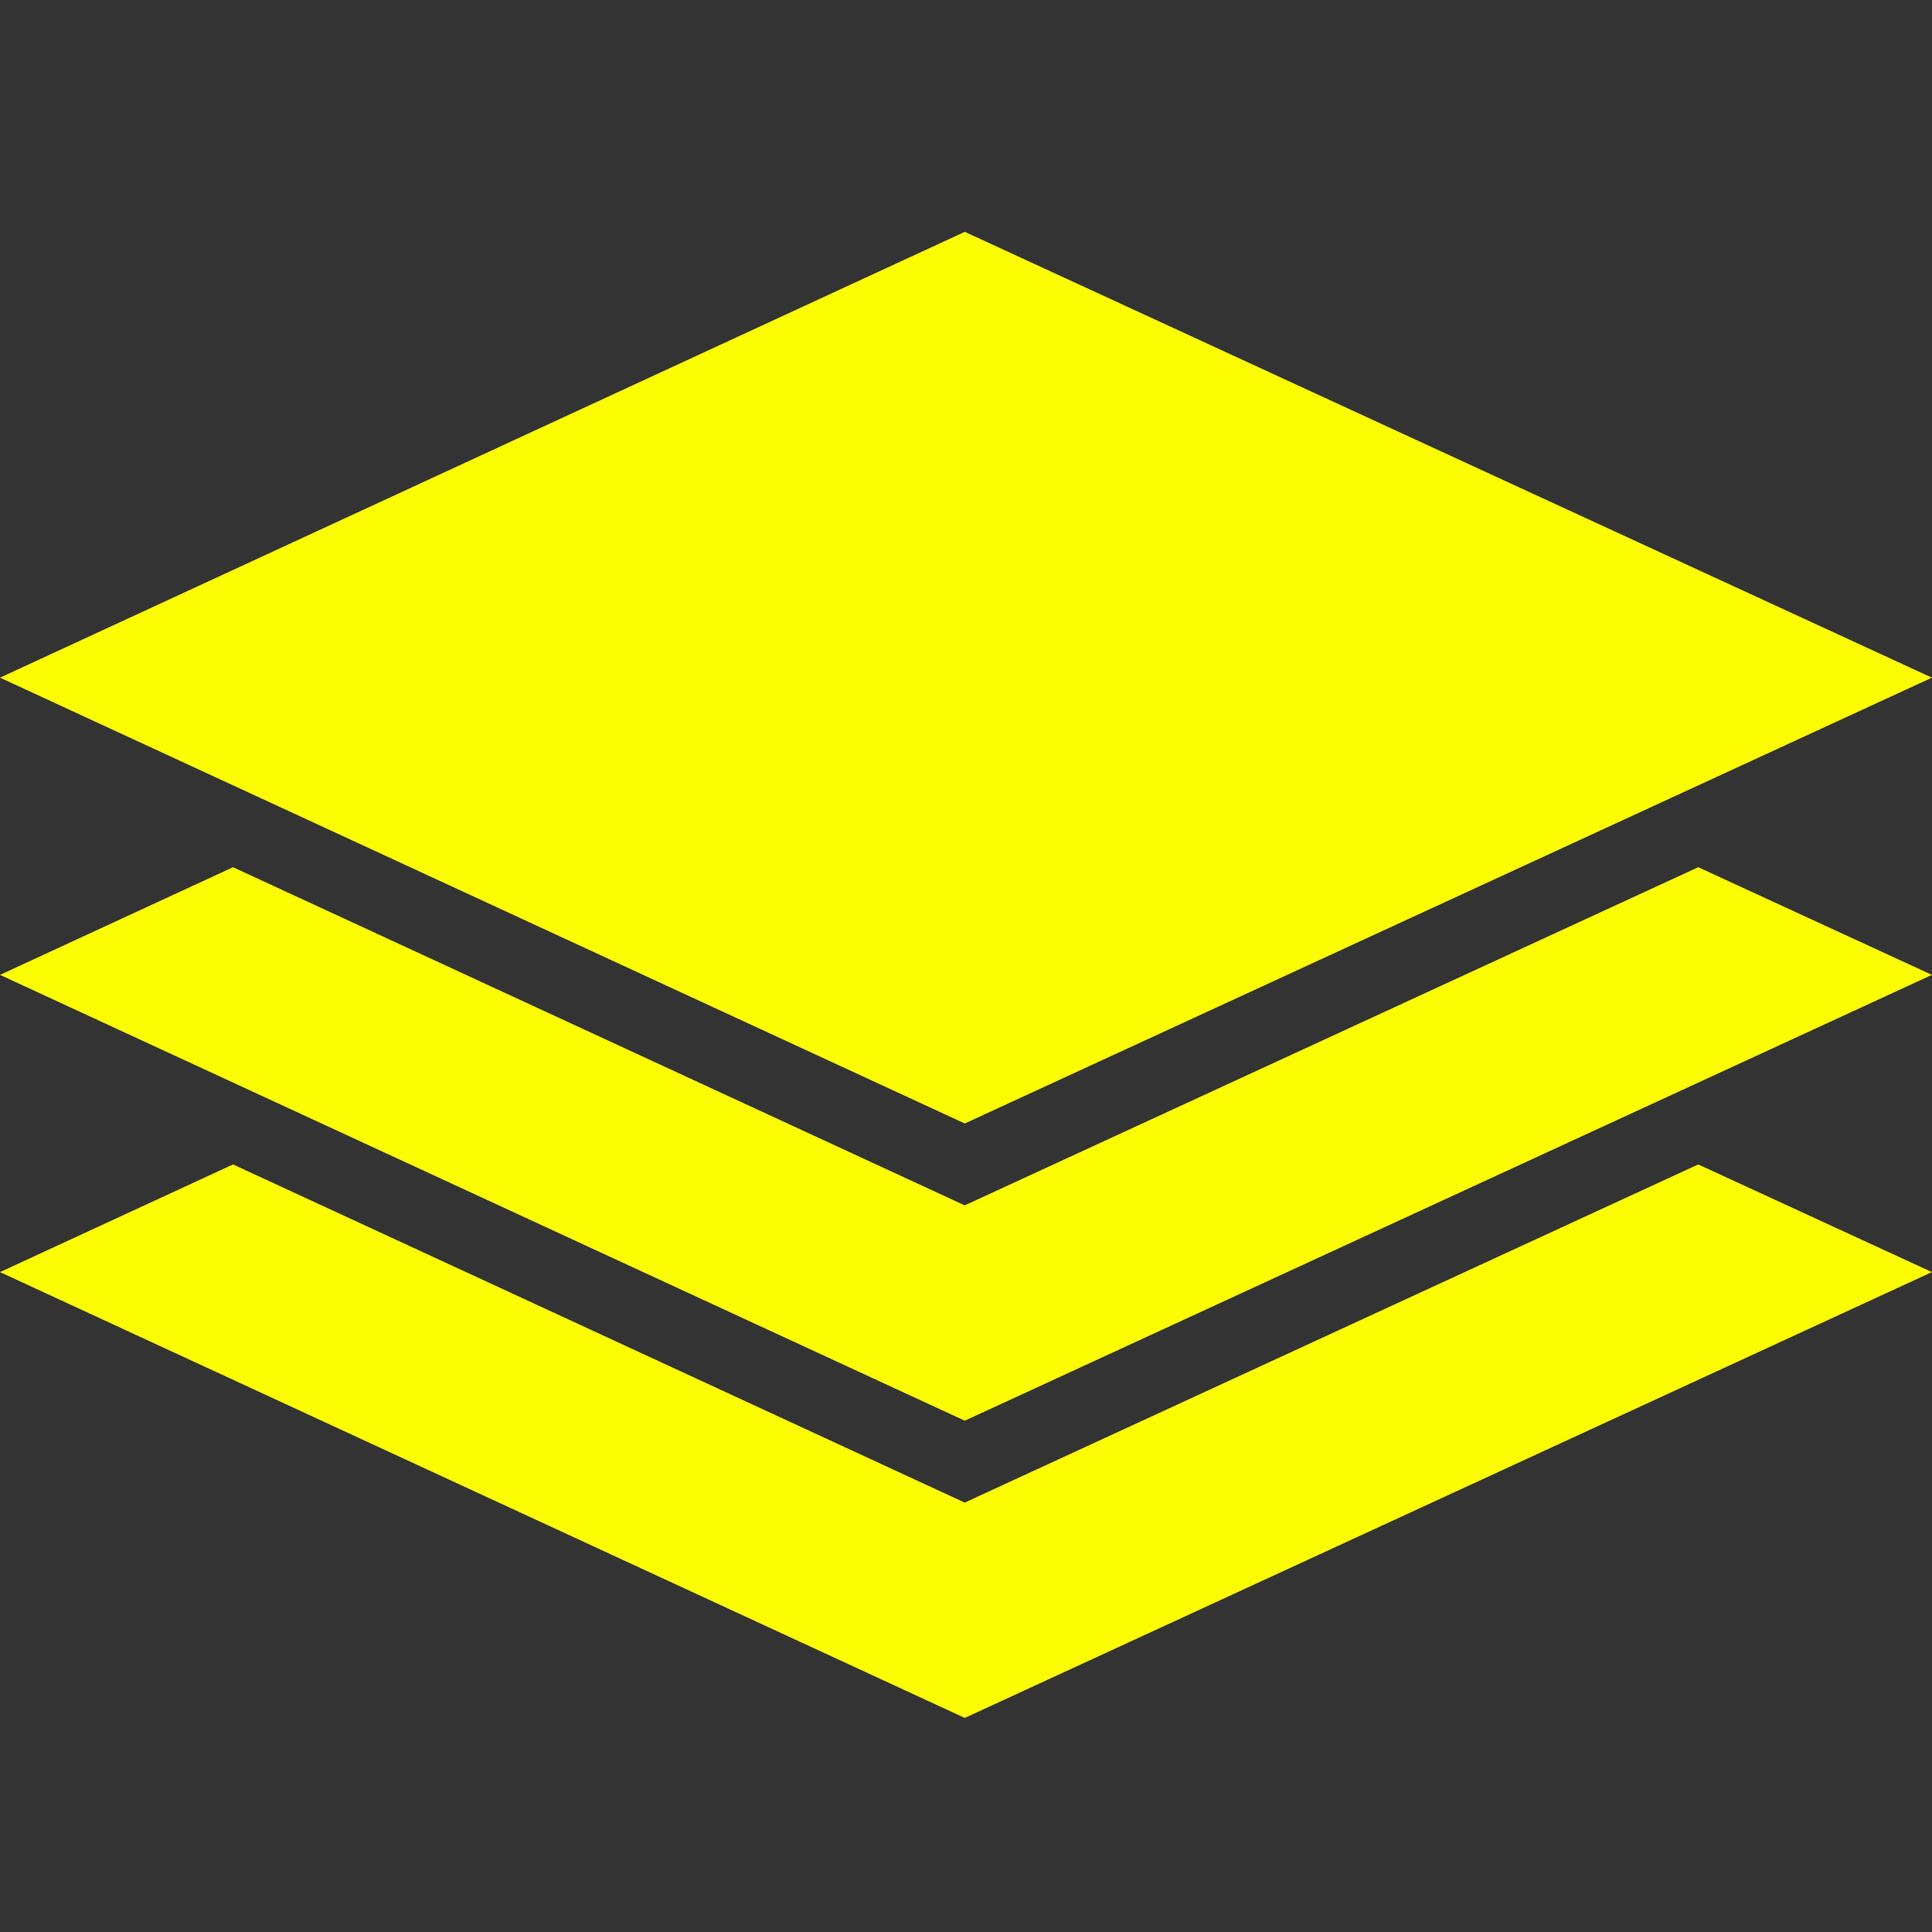 <svg width="100" height="100" xmlns="http://www.w3.org/2000/svg">

 <rect width="100%" height="100%" fill="#333333" stroke="none"/>

 <g>
  <title>Layer 1</title>
  <g fill="#fcfc03" transform="matrix(3.846 0 0 3.846 0 0)" featurekey="symbolFeature-0" id="SvgjsG1434">
   <g id="svg_1" xmlns="http://www.w3.org/2000/svg">
    <polygon id="svg_2" points="12.983,20.222 3.136,15.671 5.960464477539063e-8,17.12 12.984,23.12 26,17.12 22.855,15.671 "/>
    <polygon id="svg_3" points="12.983,16.222 3.136,11.671 5.960464477539063e-8,13.12 12.984,19.12 26,13.12 22.855,11.671 "/>
    <polygon id="svg_4" points="5.960464477539063e-8,9.12 12.984,15.12 26,9.12 12.984,3.12 "/>
   </g>
  </g>
  <g fill="#ffffff" transform="matrix(1.701,0,0,1.701,119.97,-4.013)" featurekey="nameFeature-0" id="SvgjsG1435">
   <path id="svg_5" d="m28.44,10.76q0.2,0.36 0.18,0.76t-0.26,0.72l-11.08,16l0,10.28q0,0.56 -0.42,0.98t-0.98,0.42l-3.08,0q-0.6,0 -1.02,-0.42t-0.42,-0.98l0,-11.72q0,-0.4 0.28,-0.8l10.68,-15.4q0.2,-0.28 0.5,-0.44t0.66,-0.16l3.72,0q0.4,0 0.74,0.2t0.5,0.56zm-16.84,8.8q-0.16,0.36 -0.5,0.56t-0.74,0.2l-3.72,0q-0.72,0 -1.2,-0.6l-5.2,-7.48q-0.2,-0.32 -0.22,-0.72t0.14,-0.76t0.5,-0.56t0.74,-0.2l3.76,0q0.68,0 1.16,0.6l5.2,7.48q0.2,0.32 0.22,0.72t-0.14,0.76zm24.72,2.32q0.6,0 1,0.42t0.4,1.02l0,14.96q0,0.56 -0.4,0.98t-1,0.42l-3.04,0q-0.56,0 -0.98,-0.42t-0.42,-0.98l0,-14.96q0,-0.6 0.42,-1.02t0.98,-0.42l3.04,0zm0,-11.88q0.6,0 1,0.42t0.4,0.98l0,7.4q0,0.6 -0.4,1.02t-1,0.42l-3.04,0q-0.56,0 -0.98,-0.42t-0.42,-1.02l0,-7.4q0,-0.56 0.42,-0.98t0.98,-0.42l3.04,0zm29.04,23.92q0.6,0 1,0.42t0.4,1.02l0,2.92q0,0.56 -0.4,0.98t-1,0.42l-19.76,0q-0.56,0 -0.98,-0.42t-0.42,-0.98l0,-2.92q0,-0.6 0.42,-1.02t0.98,-0.42l19.76,0zm-19.76,-6.2q-0.56,0 -0.98,-0.42t-0.42,-0.98l0,-3q0,-0.56 0.42,-0.98t0.98,-0.42l17.96,0q0.6,0 1.02,0.42t0.42,0.98l0,3q0,0.56 -0.42,0.98t-1.02,0.42l-17.96,0zm19.76,-17.72q0.6,0 1,0.42t0.4,0.98l0,2.92q0,0.6 -0.4,1.02t-1,0.42l-19.76,0q-0.56,0 -0.98,-0.42t-0.42,-1.02l0,-2.92q0,-0.56 0.42,-0.98t0.98,-0.42l19.76,0zm10.68,0q0.56,0 0.98,0.42t0.42,0.98l0,26.8q0,0.56 -0.42,0.98t-0.98,0.42l-3.04,0q-0.56,0 -0.98,-0.42t-0.42,-0.98l0,-26.8q0,-0.56 0.42,-0.98t0.98,-0.42l3.04,0zm14.6,23.88q0.6,0 1,0.42t0.4,0.98l0,2.92q0,0.56 -0.4,0.98t-1,0.42l-9.32,0q-0.6,0 -1,-0.42t-0.4,-0.98l0,-2.92q0,-0.56 0.4,-0.98t1,-0.42l9.32,0zm23.16,-22.84q2.44,0.92 4.4,2.96q4.2,4.24 4.2,10.82t-4.2,10.86q-1.96,2.04 -4.4,2.96q-2.52,1.04 -5.16,1.04l-11.32,0q-0.56,0 -0.98,-0.42t-0.42,-0.98l0,-2.88q0,-0.6 0.42,-1.02t0.98,-0.42l11.2,0q3.56,0 5.78,-2.6t2.22,-6.52t-2.22,-6.52t-5.78,-2.6l-11.2,0q-0.56,0 -0.98,-0.42t-0.42,-1.02l0,-2.88q0,-0.56 0.42,-0.98t0.98,-0.42l11.32,0q2.64,0 5.16,1.04zm15.4,26.52q-3.16,-2.56 -3.52,-6.16q-0.04,-0.6 0.38,-1.06t1.02,-0.46l3.04,0q0.52,0 0.9,0.32t0.46,0.84q0.24,1.24 1.56,2.2q1.44,1.04 3.52,1.04q2.28,0 3.52,-1.12q1.08,-0.92 1.08,-2.38t-1.12,-2.54q-1.28,-1.16 -3.2,-1.16l-3.08,0q-0.56,0 -0.96,-0.42t-0.4,-0.98l0,-2.76q0,-0.56 0.4,-0.98t0.96,-0.42l2.72,0q1.64,0 2.8,-0.92q1,-0.76 1,-2.04t-0.88,-2.06t-2.94,-0.78t-3.12,0.8t-1.26,1.84q-0.08,0.48 -0.46,0.8t-0.9,0.32l-2.92,0q-0.6,0 -1.02,-0.46t-0.38,-1.06q0.36,-3.24 2.92,-5.48q2.84,-2.48 7,-2.48q4.36,0 7.06,2.32t2.7,6.12q0,2.36 -1.64,4.48q-0.64,0.8 -0.96,1.12q1.12,0.76 1.92,1.88q1.56,2.08 1.56,4.56q0,2.24 -0.84,3.98t-2.28,3.02q-2.92,2.52 -7.26,2.52t-7.38,-2.44z"/>
  </g>
 </g>
</svg>